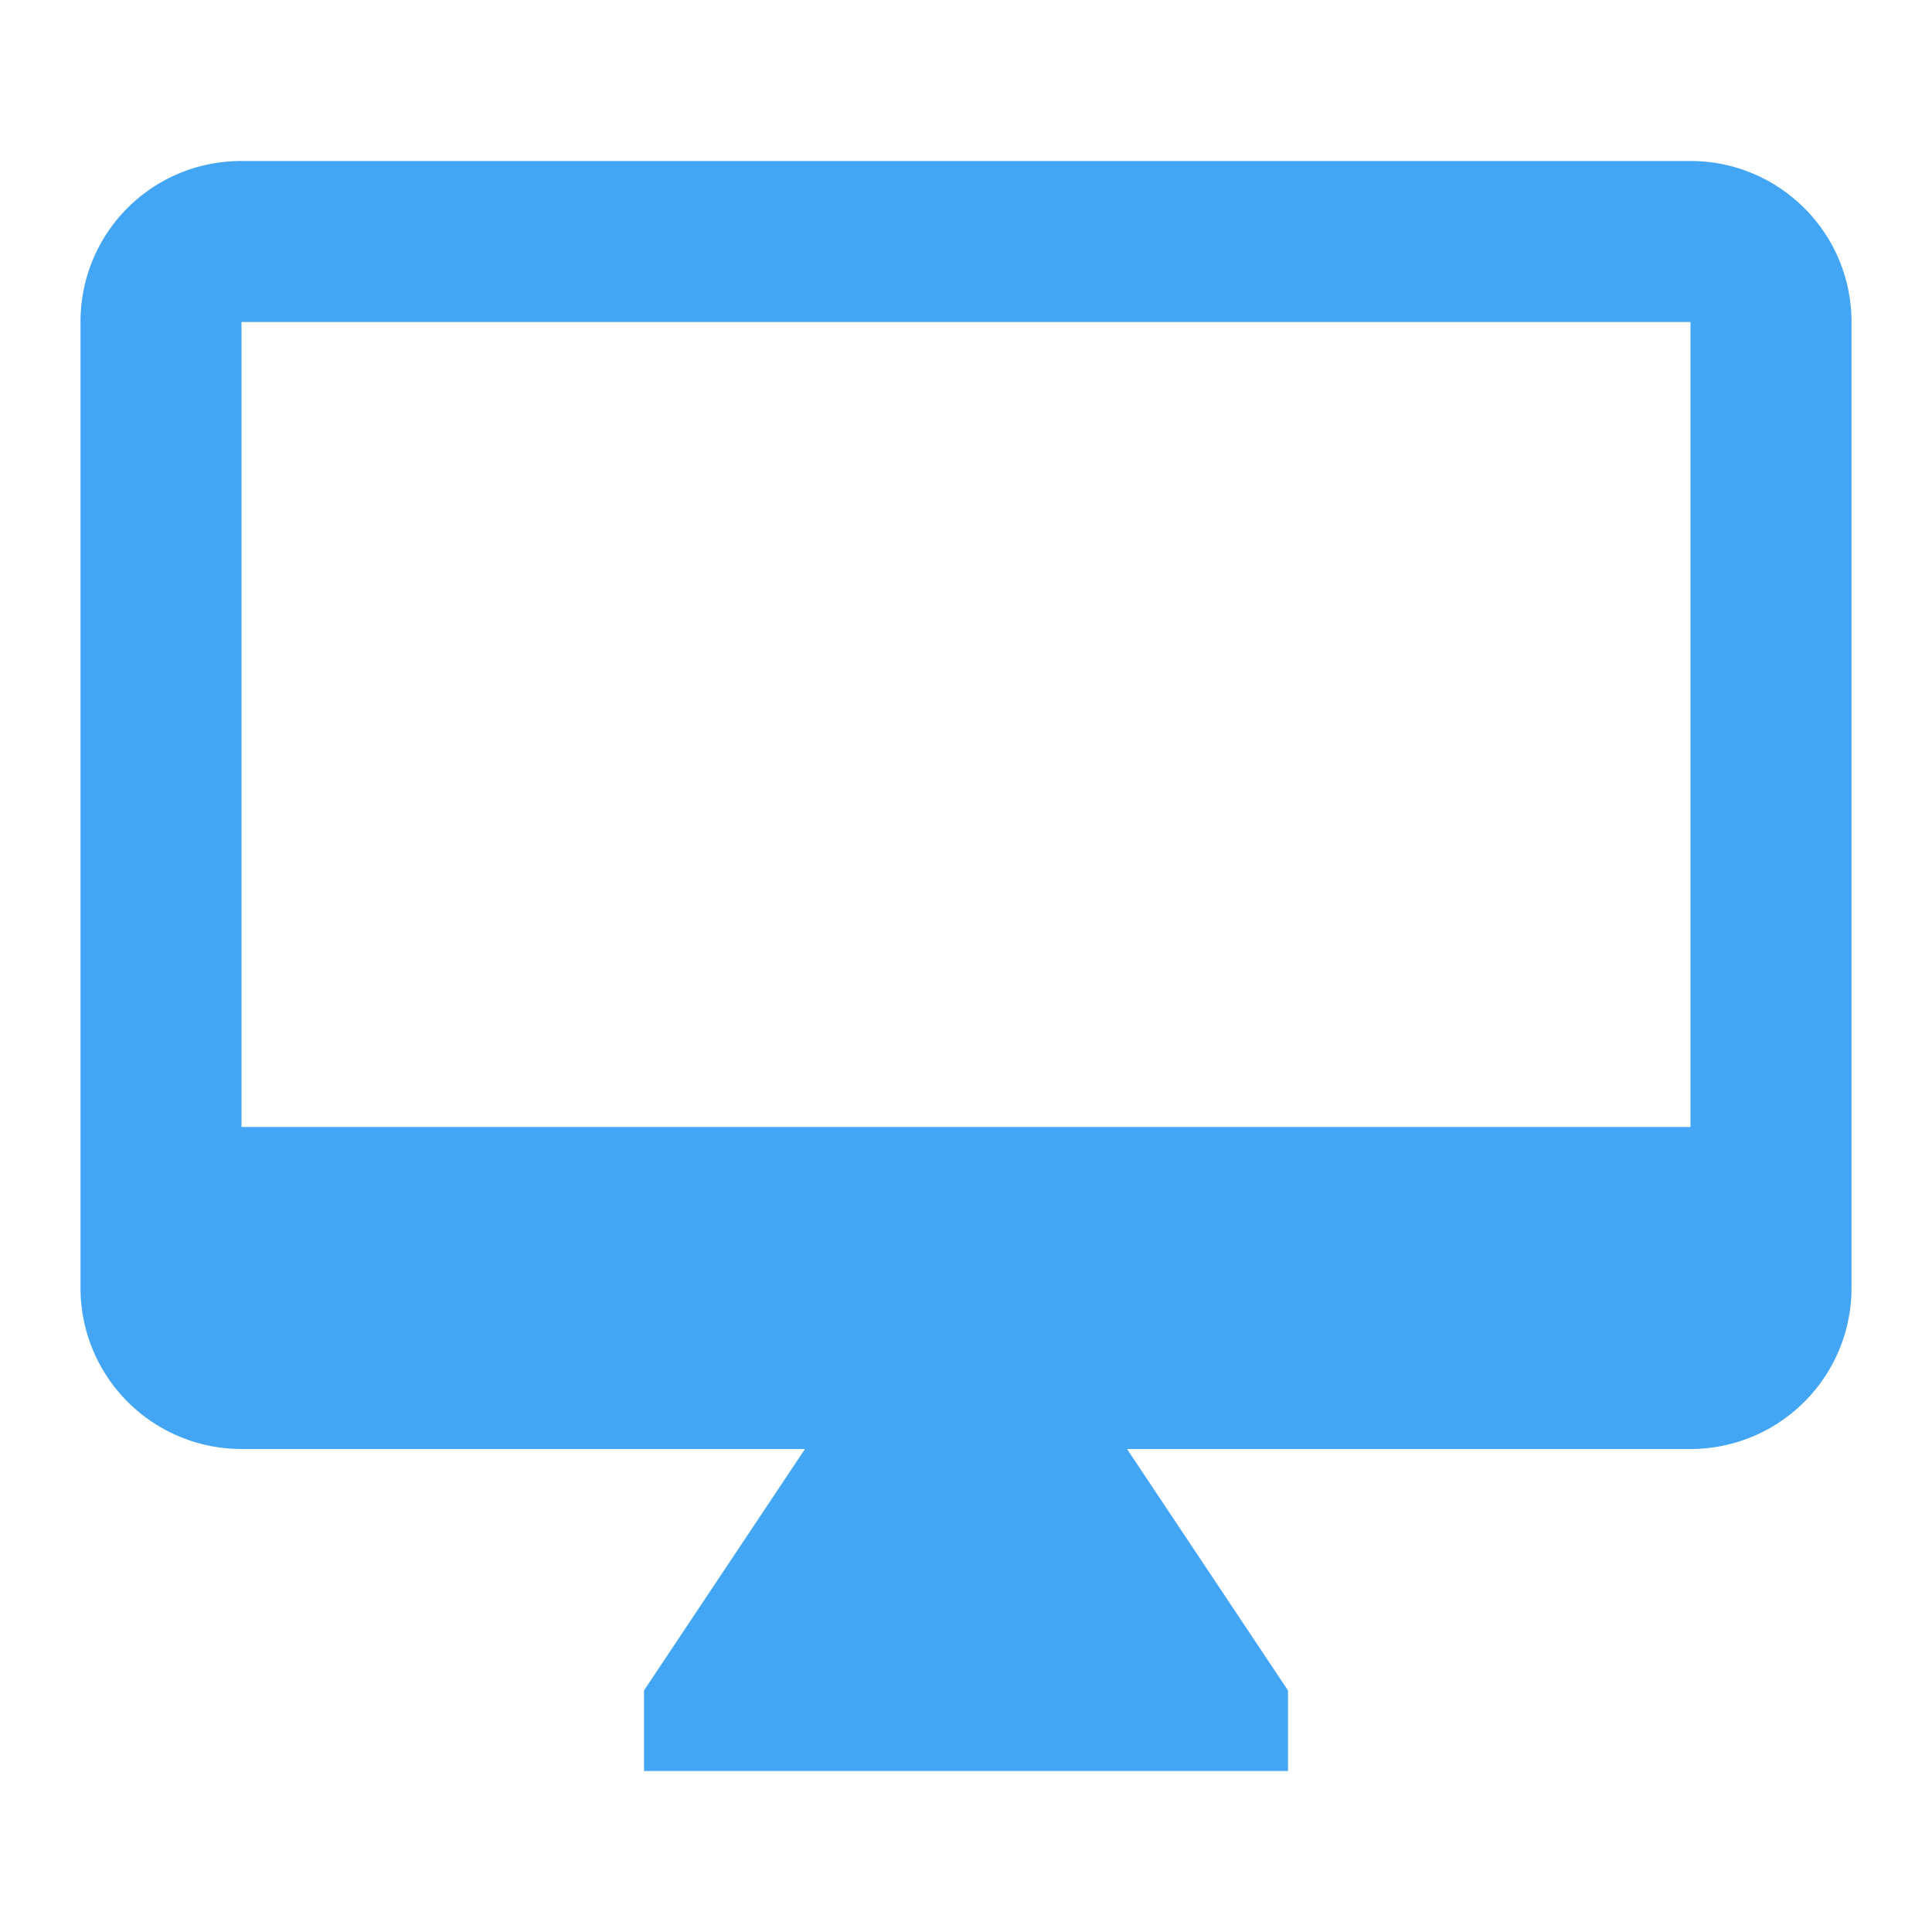<svg version="1.1" viewBox="0 0 24 24" xmlns="http://www.w3.org/2000/svg">
<path d="m21 14h-18v-10h18m0-2h-18c-1.11 0-2 .89-2 2v12a2 2 0 0 0 2 2h7l-2 3v1h8v-1l-2-3h7a2 2 0 0 0 2 -2v-12c0-1.11-.9-2-2-2z" fill="#42a5f5"/>
</svg>
